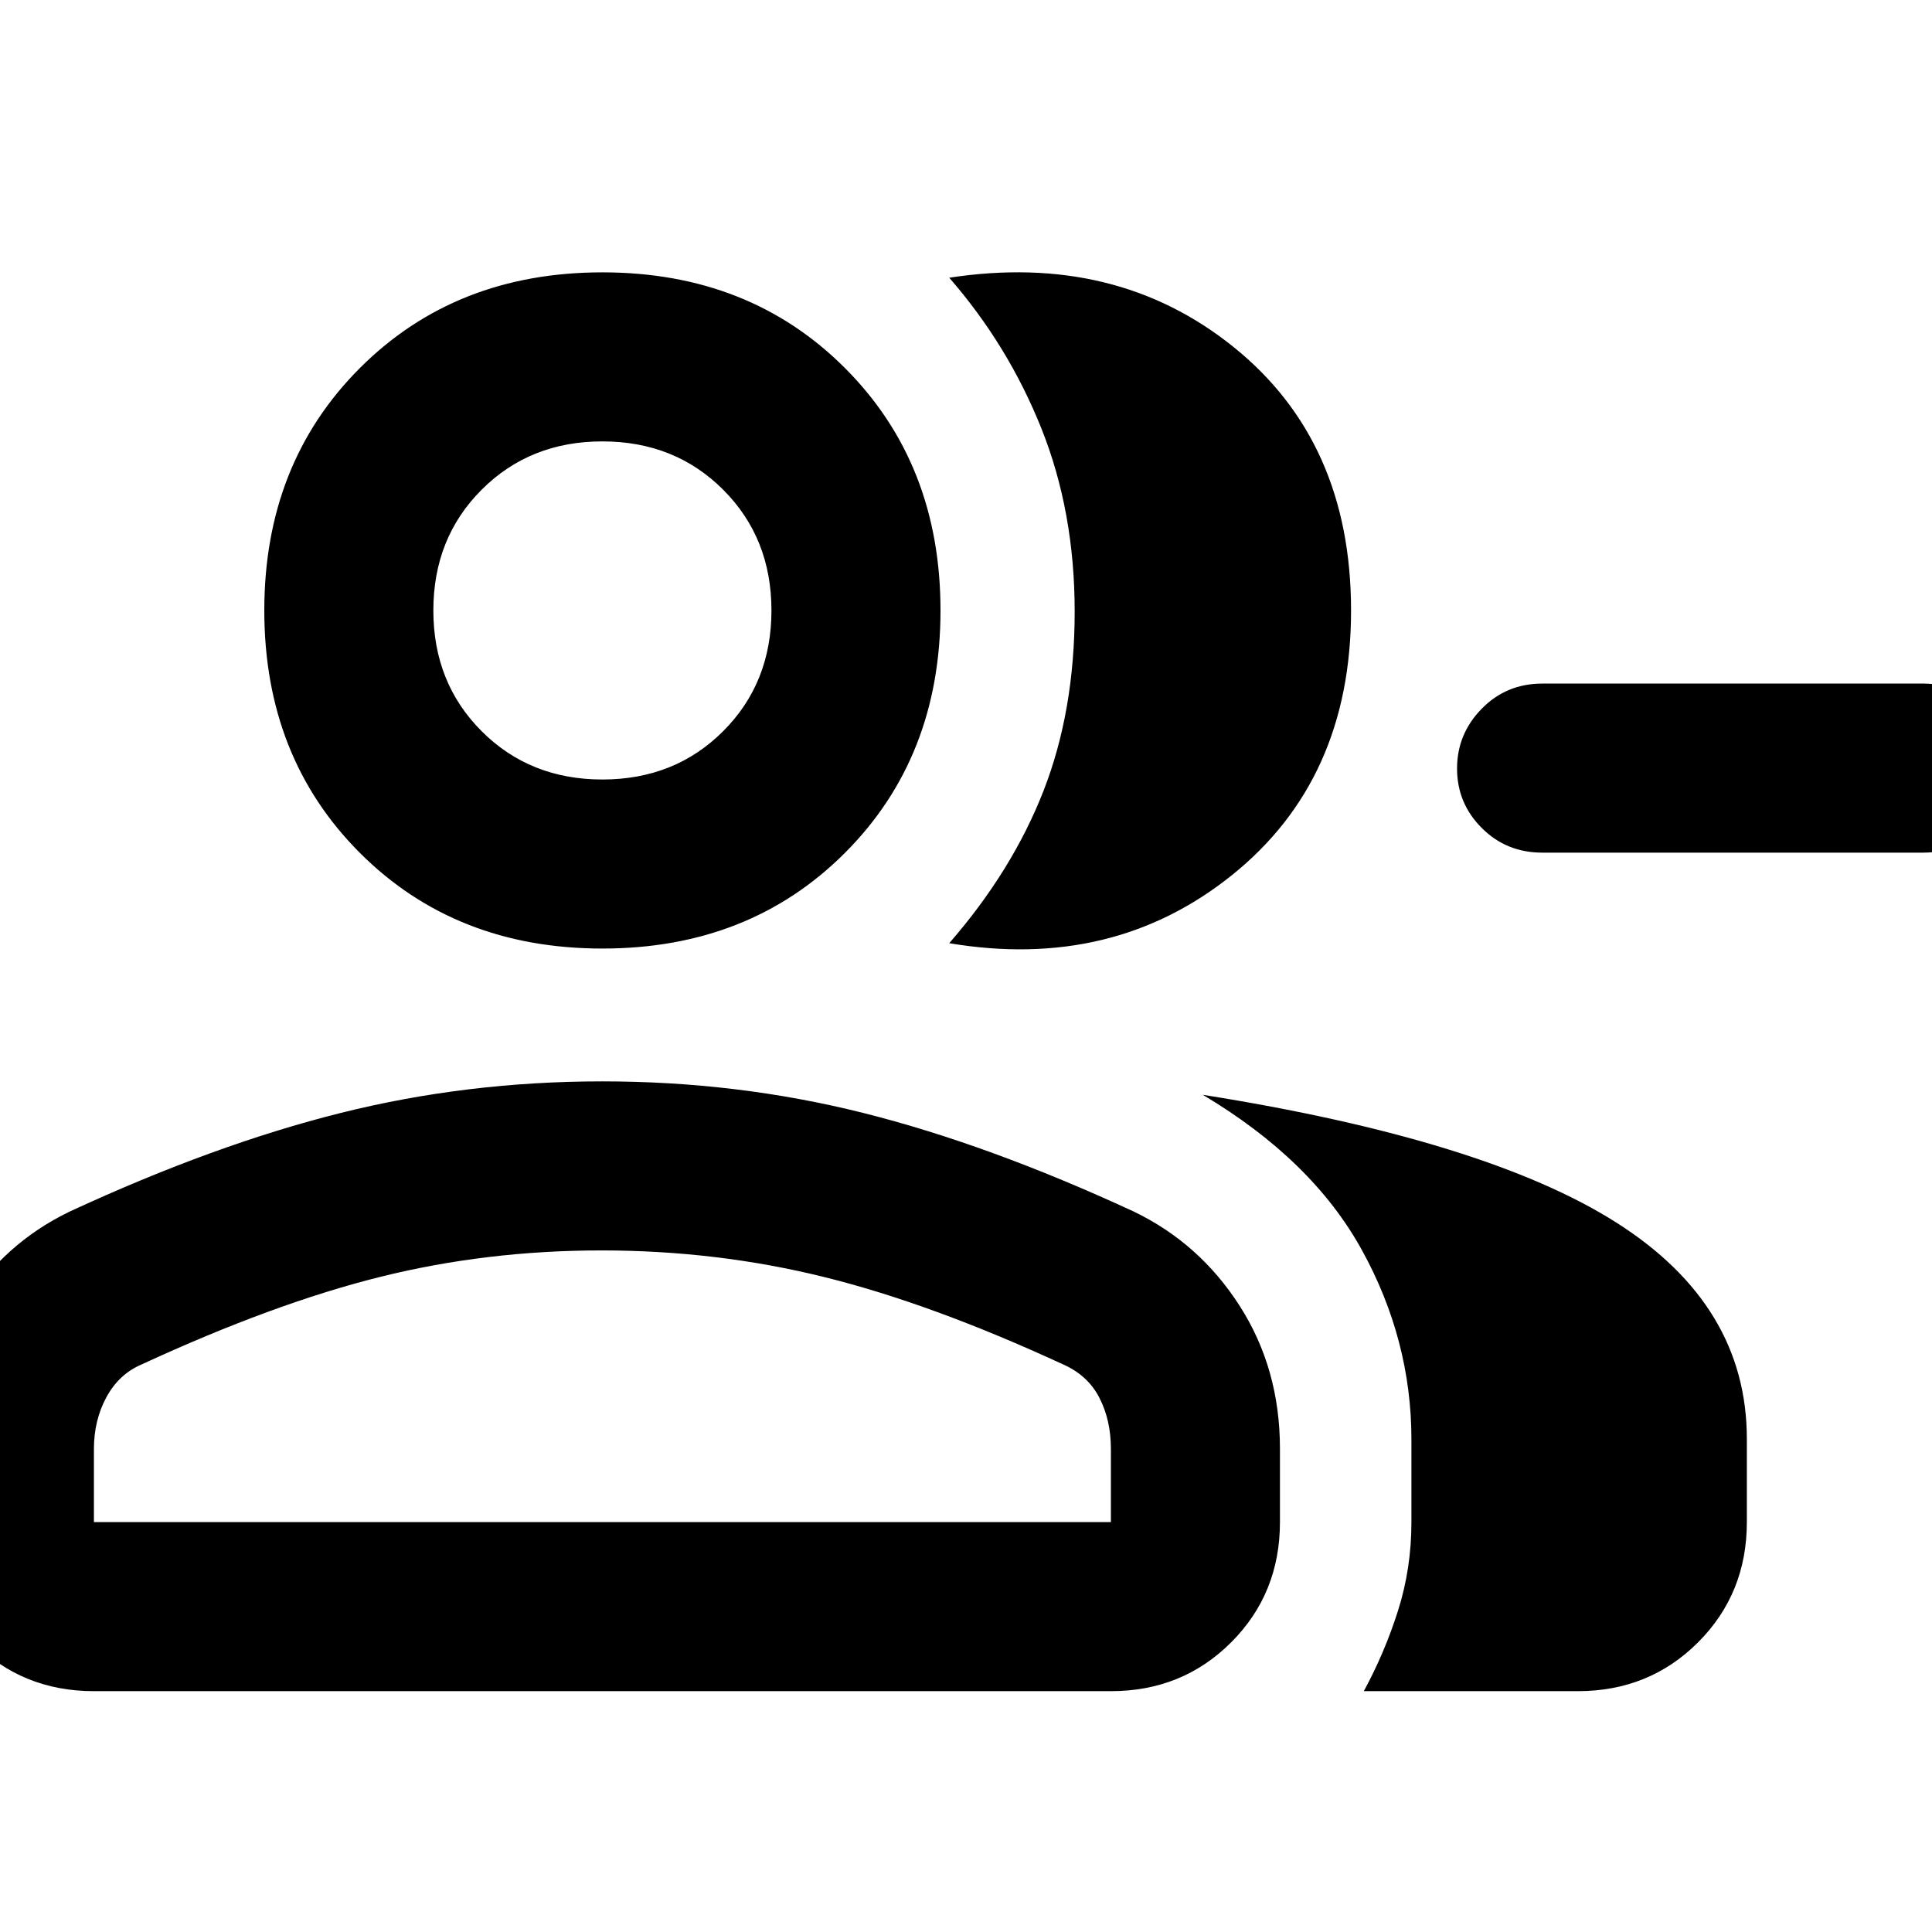 <svg xmlns="http://www.w3.org/2000/svg" height="40" viewBox="0 -960 960 960" width="40"><path d="M471.67-491.33q31.33-36 46.83-75.67t15.5-89.17q0-49.51-16.5-90.84Q501-788.33 471.67-822q82.66-12.67 141.16 34.33t58.5 131q0 84-59.16 131.5-59.17 47.5-140.5 33.84Zm206 371.66q10.33-19 17-40 6.66-21 6.66-44v-40.99q0-49.56-24.66-94.28Q652-383.67 597.66-416q140.67 22.33 205.51 63.5Q868-311.33 868-245v41.33q0 35.5-24.25 59.75T784-119.67H677.67Zm278-416.66H766.33q-17.83 0-30.08-12.28Q724-560.88 724-578.11q0-17.22 12.25-29.72t30.08-12.5h189.34q17.18 0 29.42 12.46 12.24 12.47 12.24 29.99 0 17.23-12.24 29.39t-29.42 12.16Zm-656.34 47.66q-72.97 0-120.48-47.51-47.52-47.51-47.52-120.49 0-72.97 47.52-120.48 47.51-47.52 120.48-47.52 72.98 0 120.49 47.52 47.51 47.51 47.51 120.48 0 72.98-47.51 120.49-47.51 47.51-120.49 47.51Zm-336.66 285v-36.47q0-39.7 19.62-70.9Q1.92-342.24 34.67-358q72-33.33 134.71-49 62.7-15.67 129.86-15.67 67.16 0 129.63 15.67 62.46 15.67 134.46 49 32.75 15.76 52.71 46.96 19.96 31.2 19.96 70.9v36.47q0 35.5-24.25 59.75T552-119.67H46.67q-35.5 0-59.75-24.25t-24.25-59.75Zm336.66-369q36 0 60-24t24-60q0-36-24-60t-60-24q-36 0-60 24t-24 60q0 36 24 60t60 24Zm-252.66 369H552V-240q0-14.33-5.72-25.45-5.71-11.12-17.95-16.55-65.66-30.33-119-43.5-53.33-13.17-110.5-13.17-57.16 0-110 13.17Q136-312.33 70.33-282q-11.2 4.77-17.43 16.22T46.67-240v36.33Zm252.66-453Zm0 453Z"/></svg>